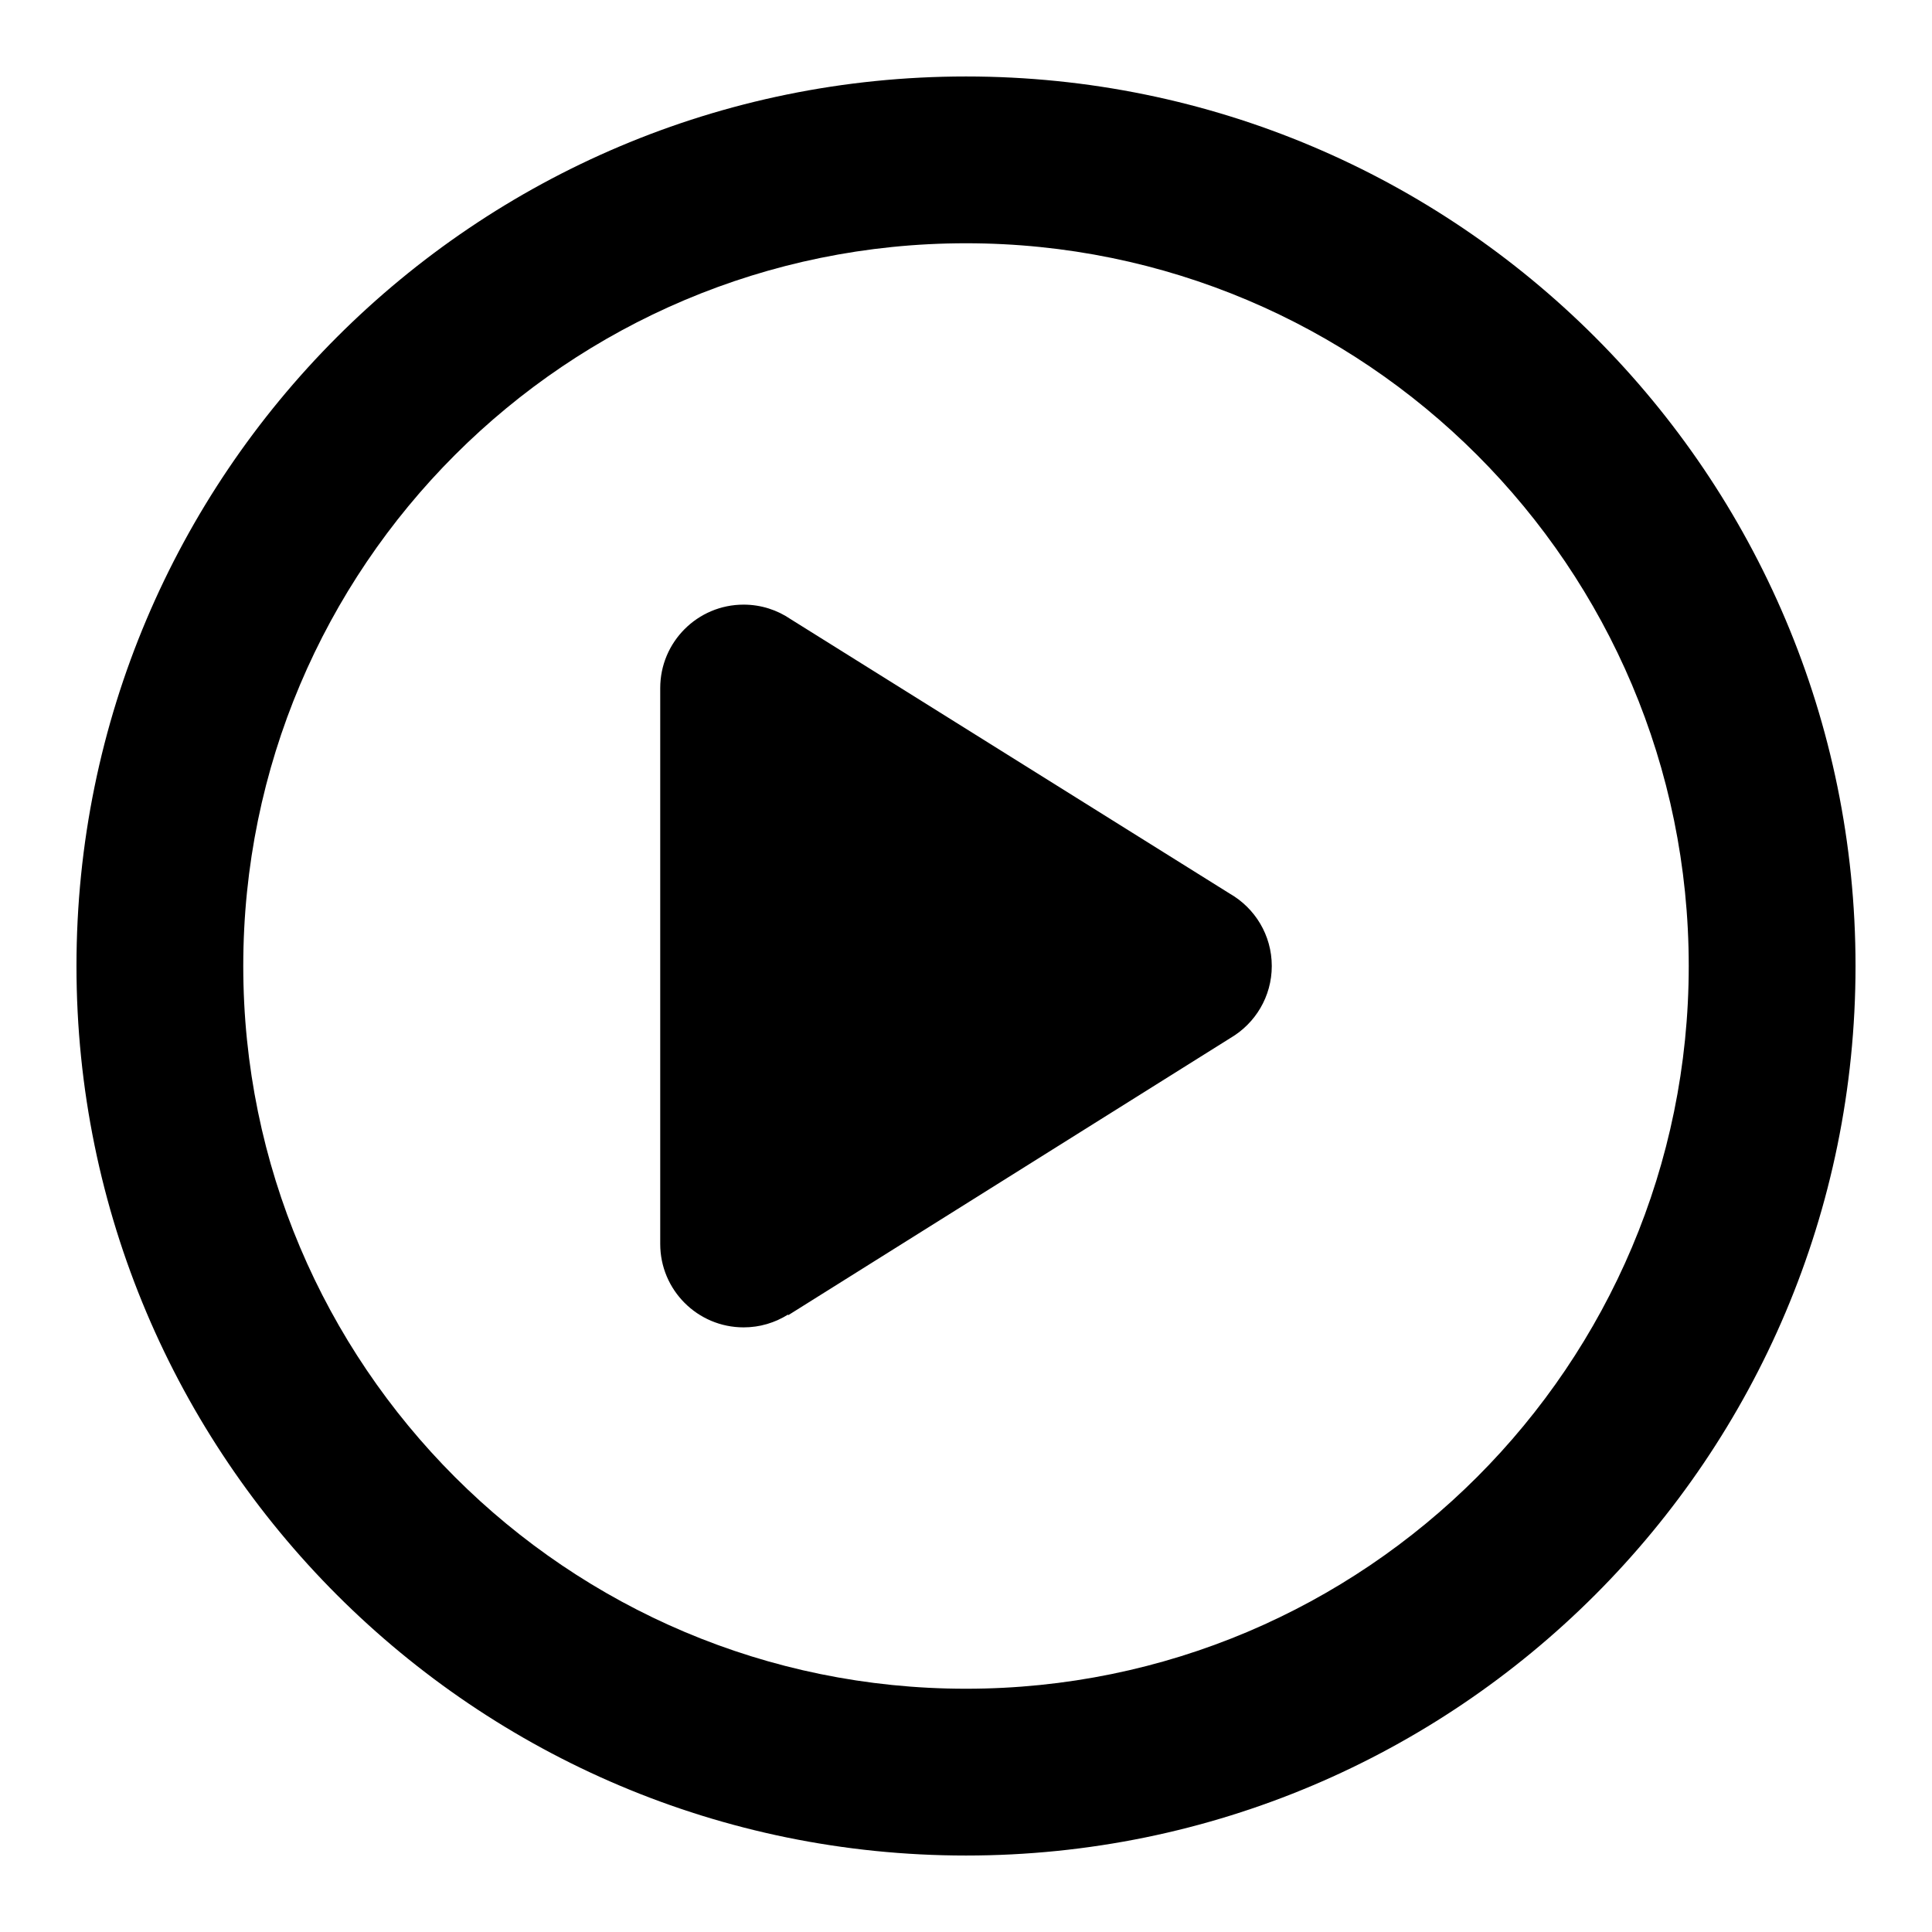 <?xml version="1.0" encoding="utf-8"?>
<!-- Generator: Adobe Illustrator 16.0.4, SVG Export Plug-In . SVG Version: 6.00 Build 0)  -->
<!DOCTYPE svg PUBLIC "-//W3C//DTD SVG 1.1//EN" "http://www.w3.org/Graphics/SVG/1.1/DTD/svg11.dtd">
<svg version="1.1" xmlns="http://www.w3.org/2000/svg" xmlns:xlink="http://www.w3.org/1999/xlink" x="0px" y="0px" width="480px"
	 height="480px" viewBox="0 0 480 480" enable-background="new 0 0 480 480" xml:space="preserve">
<g id="grid_2">
</g>
<g id="Layer_2">
	<path fill-rule="evenodd" clip-rule="evenodd" d="M240,461c-122.053,0-221-98.939-221-221c0-122.053,98.947-221,221-221
		c122.052,0,221,98.947,221,221C461,362.061,362.052,461,240,461z M240,60.438c-99.169,0-179.562,80.393-179.562,179.562
		c0,99.17,80.393,179.562,179.562,179.562c99.17,0,179.562-80.393,179.562-179.562C419.562,140.831,339.17,60.438,240,60.438z
		 M305.737,257.865l-109.883,68.881l-0.086-0.135c-0.783,0.486-1.602,0.932-2.452,1.315c-0.035,0.021-0.061,0.034-0.094,0.048
		c-0.83,0.363-1.688,0.688-2.57,0.95c-0.061,0.021-0.125,0.033-0.188,0.054c-0.378,0.107-0.763,0.209-1.153,0.291
		c-0.069,0.02-0.135,0.04-0.202,0.053c-0.436,0.096-0.877,0.169-1.323,0.236c-0.068,0.007-0.141,0.021-0.209,0.026
		c-0.371,0.048-0.745,0.089-1.126,0.122c-0.114,0.006-0.232,0.021-0.35,0.026c-0.445,0.028-0.898,0.048-1.35,0.048
		c-11.441,0-20.719-9.273-20.719-20.719l0,0l0,0V170.938l0,0c0-11.438,9.277-20.719,20.719-20.719c4.333,0,8.356,1.335,11.682,3.608
		l109.123,68.207c6.22,3.574,10.414,10.278,10.414,17.967C315.969,247.614,311.857,254.264,305.737,257.865z"/>
</g>
</svg>
